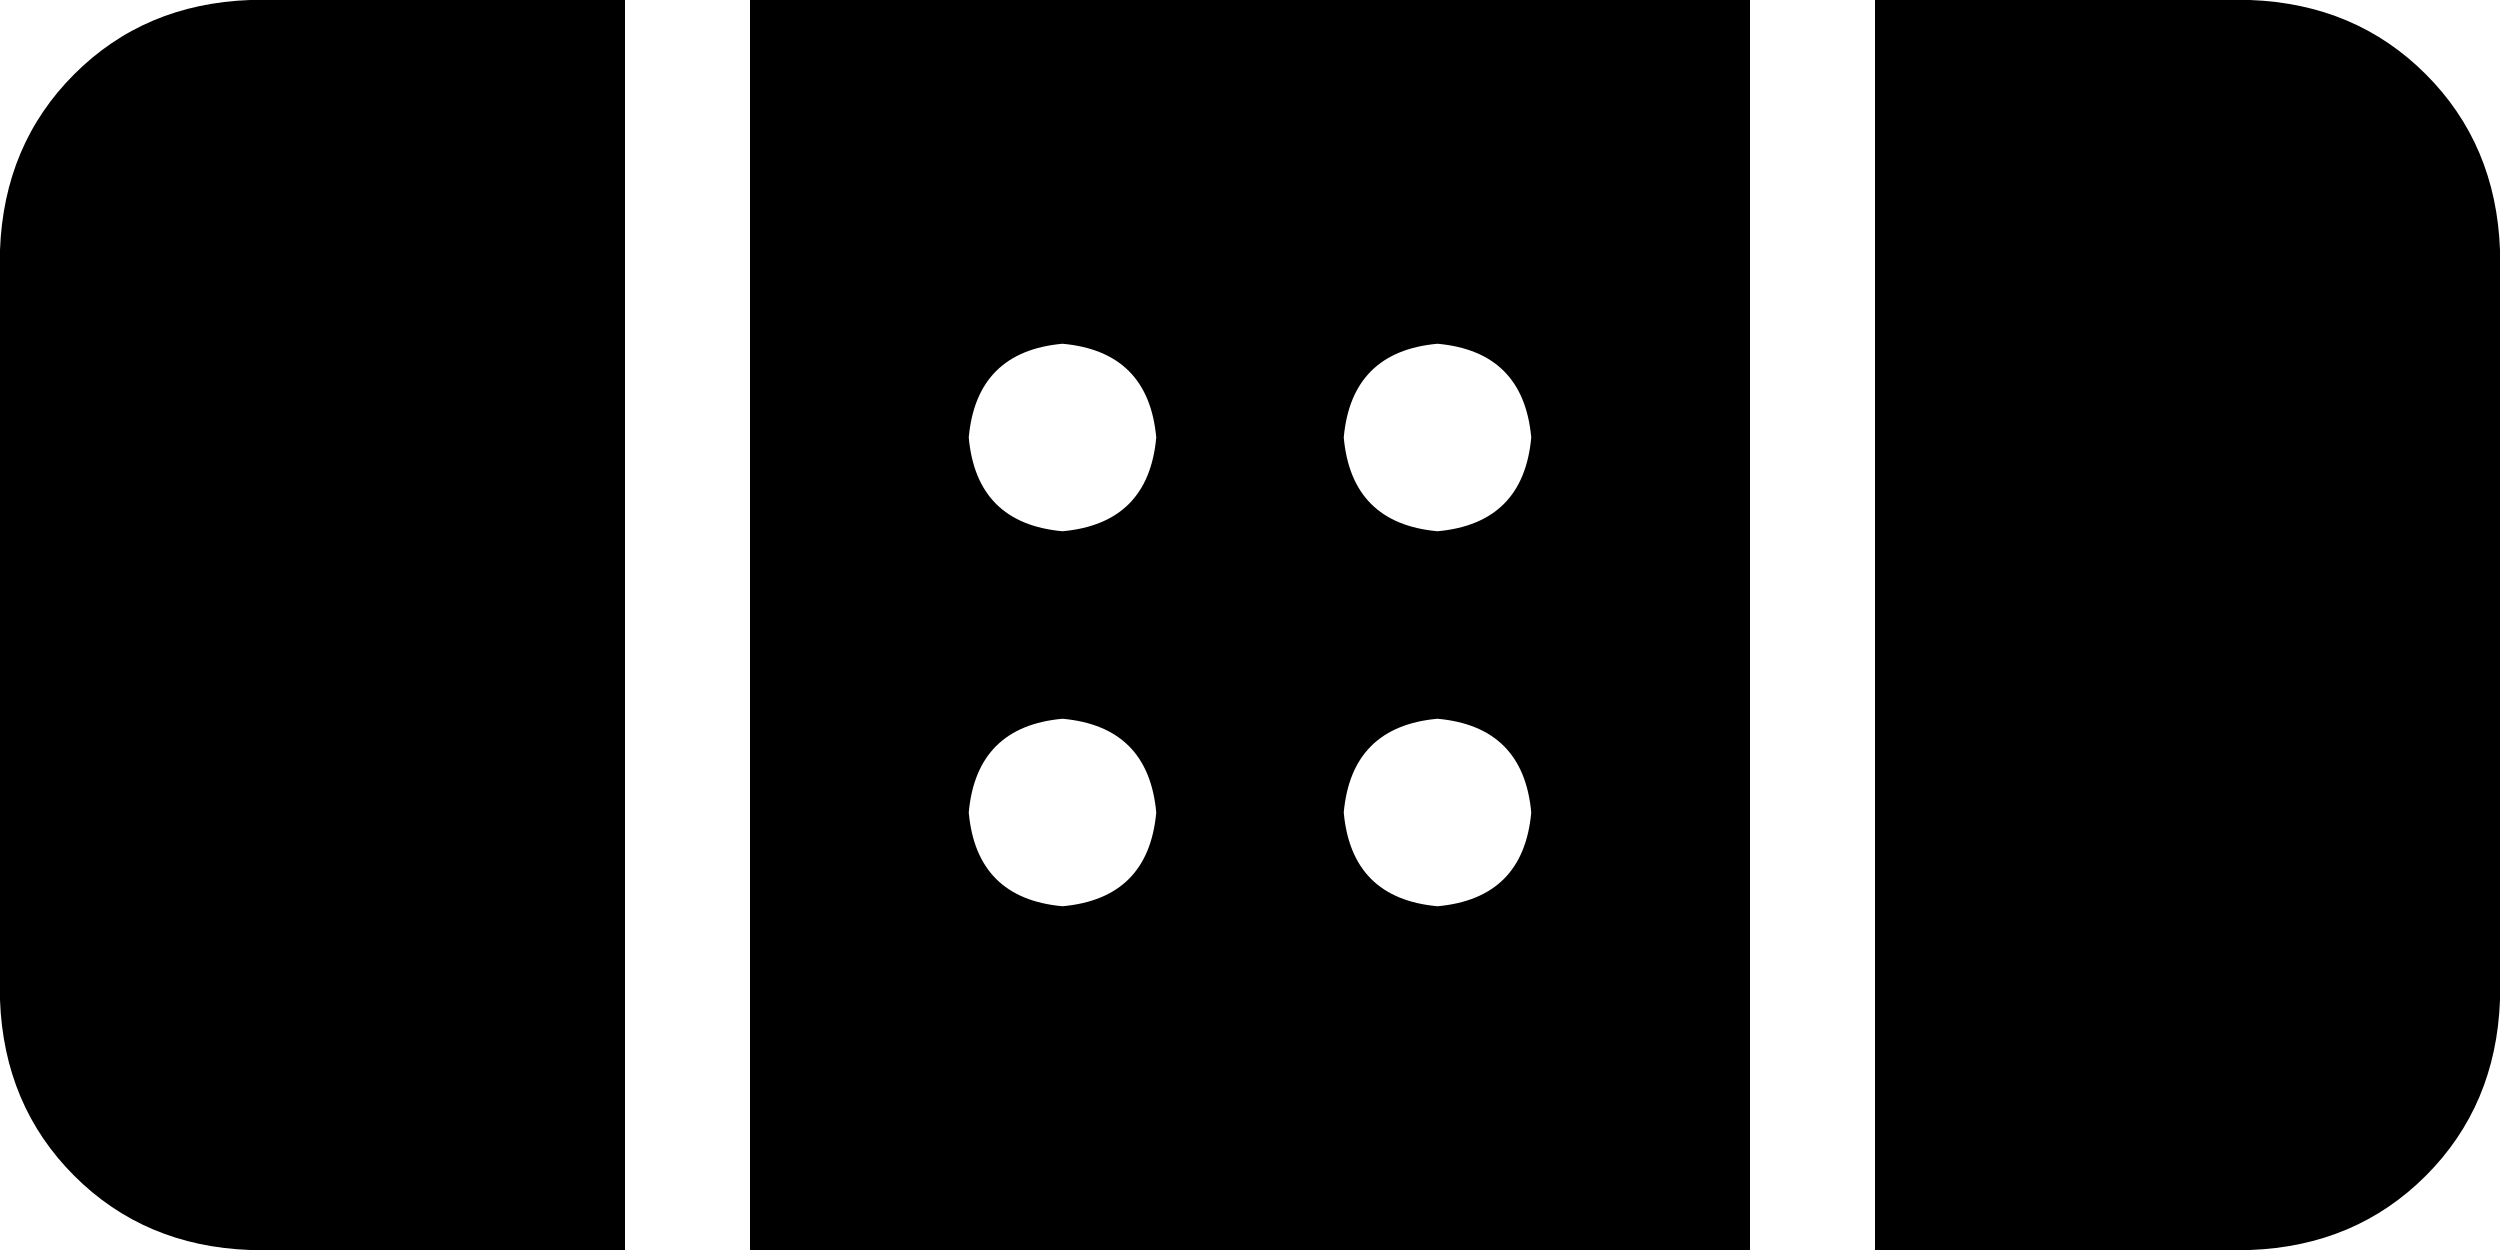 <svg xmlns="http://www.w3.org/2000/svg" viewBox="0 0 640 320">
  <path d="M 480 320 L 576 320 L 480 320 L 576 320 Q 603 319 621 301 Q 639 283 640 256 L 640 64 L 640 64 Q 639 37 621 19 Q 603 1 576 0 L 480 0 L 480 0 L 480 320 L 480 320 Z M 448 0 L 192 0 L 448 0 L 192 0 L 192 320 L 192 320 L 448 320 L 448 320 L 448 0 L 448 0 Z M 64 0 Q 37 1 19 19 L 19 19 L 19 19 Q 1 37 0 64 L 0 256 L 0 256 Q 1 283 19 301 Q 37 319 64 320 L 160 320 L 160 320 L 160 0 L 160 0 L 64 0 L 64 0 Z M 248 112 Q 250 90 272 88 Q 294 90 296 112 Q 294 134 272 136 Q 250 134 248 112 L 248 112 Z M 368 88 Q 390 90 392 112 Q 390 134 368 136 Q 346 134 344 112 Q 346 90 368 88 L 368 88 Z M 248 208 Q 250 186 272 184 Q 294 186 296 208 Q 294 230 272 232 Q 250 230 248 208 L 248 208 Z M 368 184 Q 390 186 392 208 Q 390 230 368 232 Q 346 230 344 208 Q 346 186 368 184 L 368 184 Z" />
</svg>